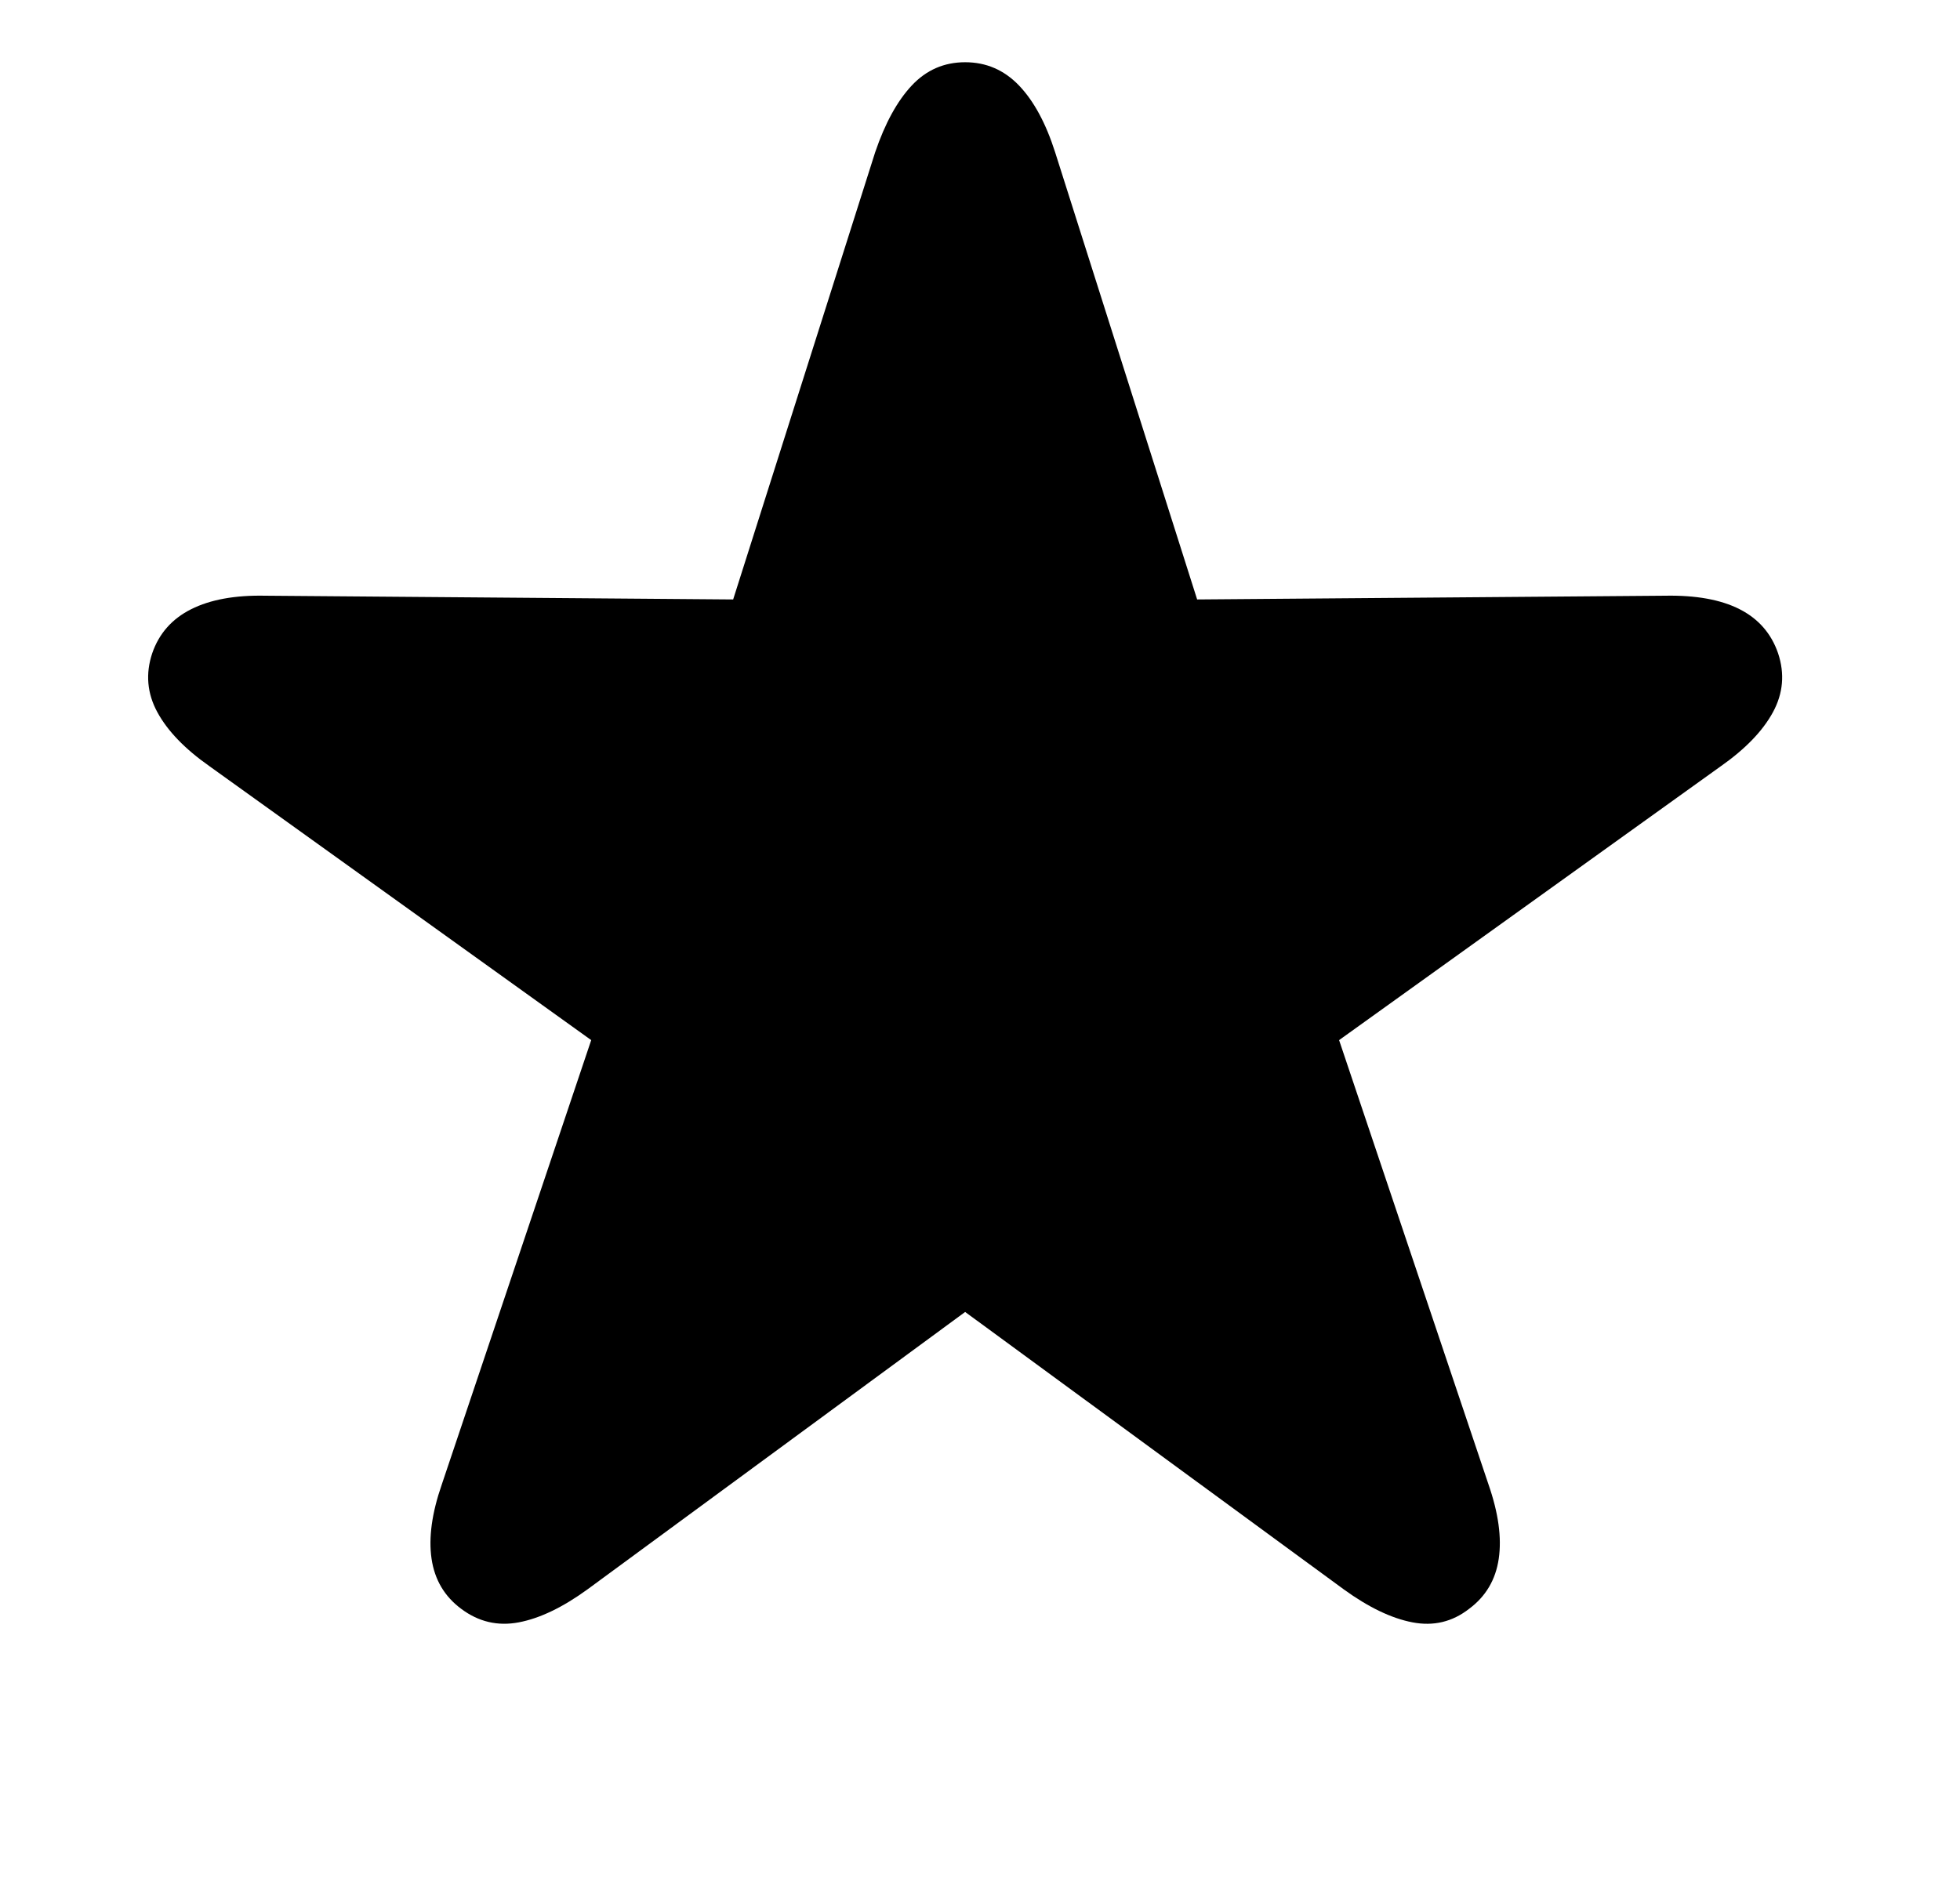 <!-- Generated by IcoMoon.io -->
<svg version="1.1" xmlns="http://www.w3.org/2000/svg" width="33" height="32" viewBox="0 0 33 32">
<title>uni1002C3small</title>
<path d="M7.766 27.094q0.438 0.328 0.969 0.227t1.156-0.555l6.359-4.672 6.375 4.672q0.625 0.453 1.156 0.555t0.953-0.227q0.422-0.313 0.5-0.844t-0.172-1.25l-2.516-7.484 6.422-4.609q0.625-0.438 0.883-0.914t0.086-0.992q-0.172-0.5-0.648-0.742t-1.258-0.227l-7.875 0.063-2.391-7.531q-0.234-0.734-0.609-1.125t-0.906-0.391-0.898 0.391-0.617 1.125l-2.391 7.531-7.875-0.063q-0.766-0.016-1.25 0.227t-0.656 0.742q-0.172 0.516 0.086 0.992t0.883 0.914l6.422 4.609-2.516 7.484q-0.25 0.719-0.172 1.25t0.5 0.844z"></path>
</svg>
